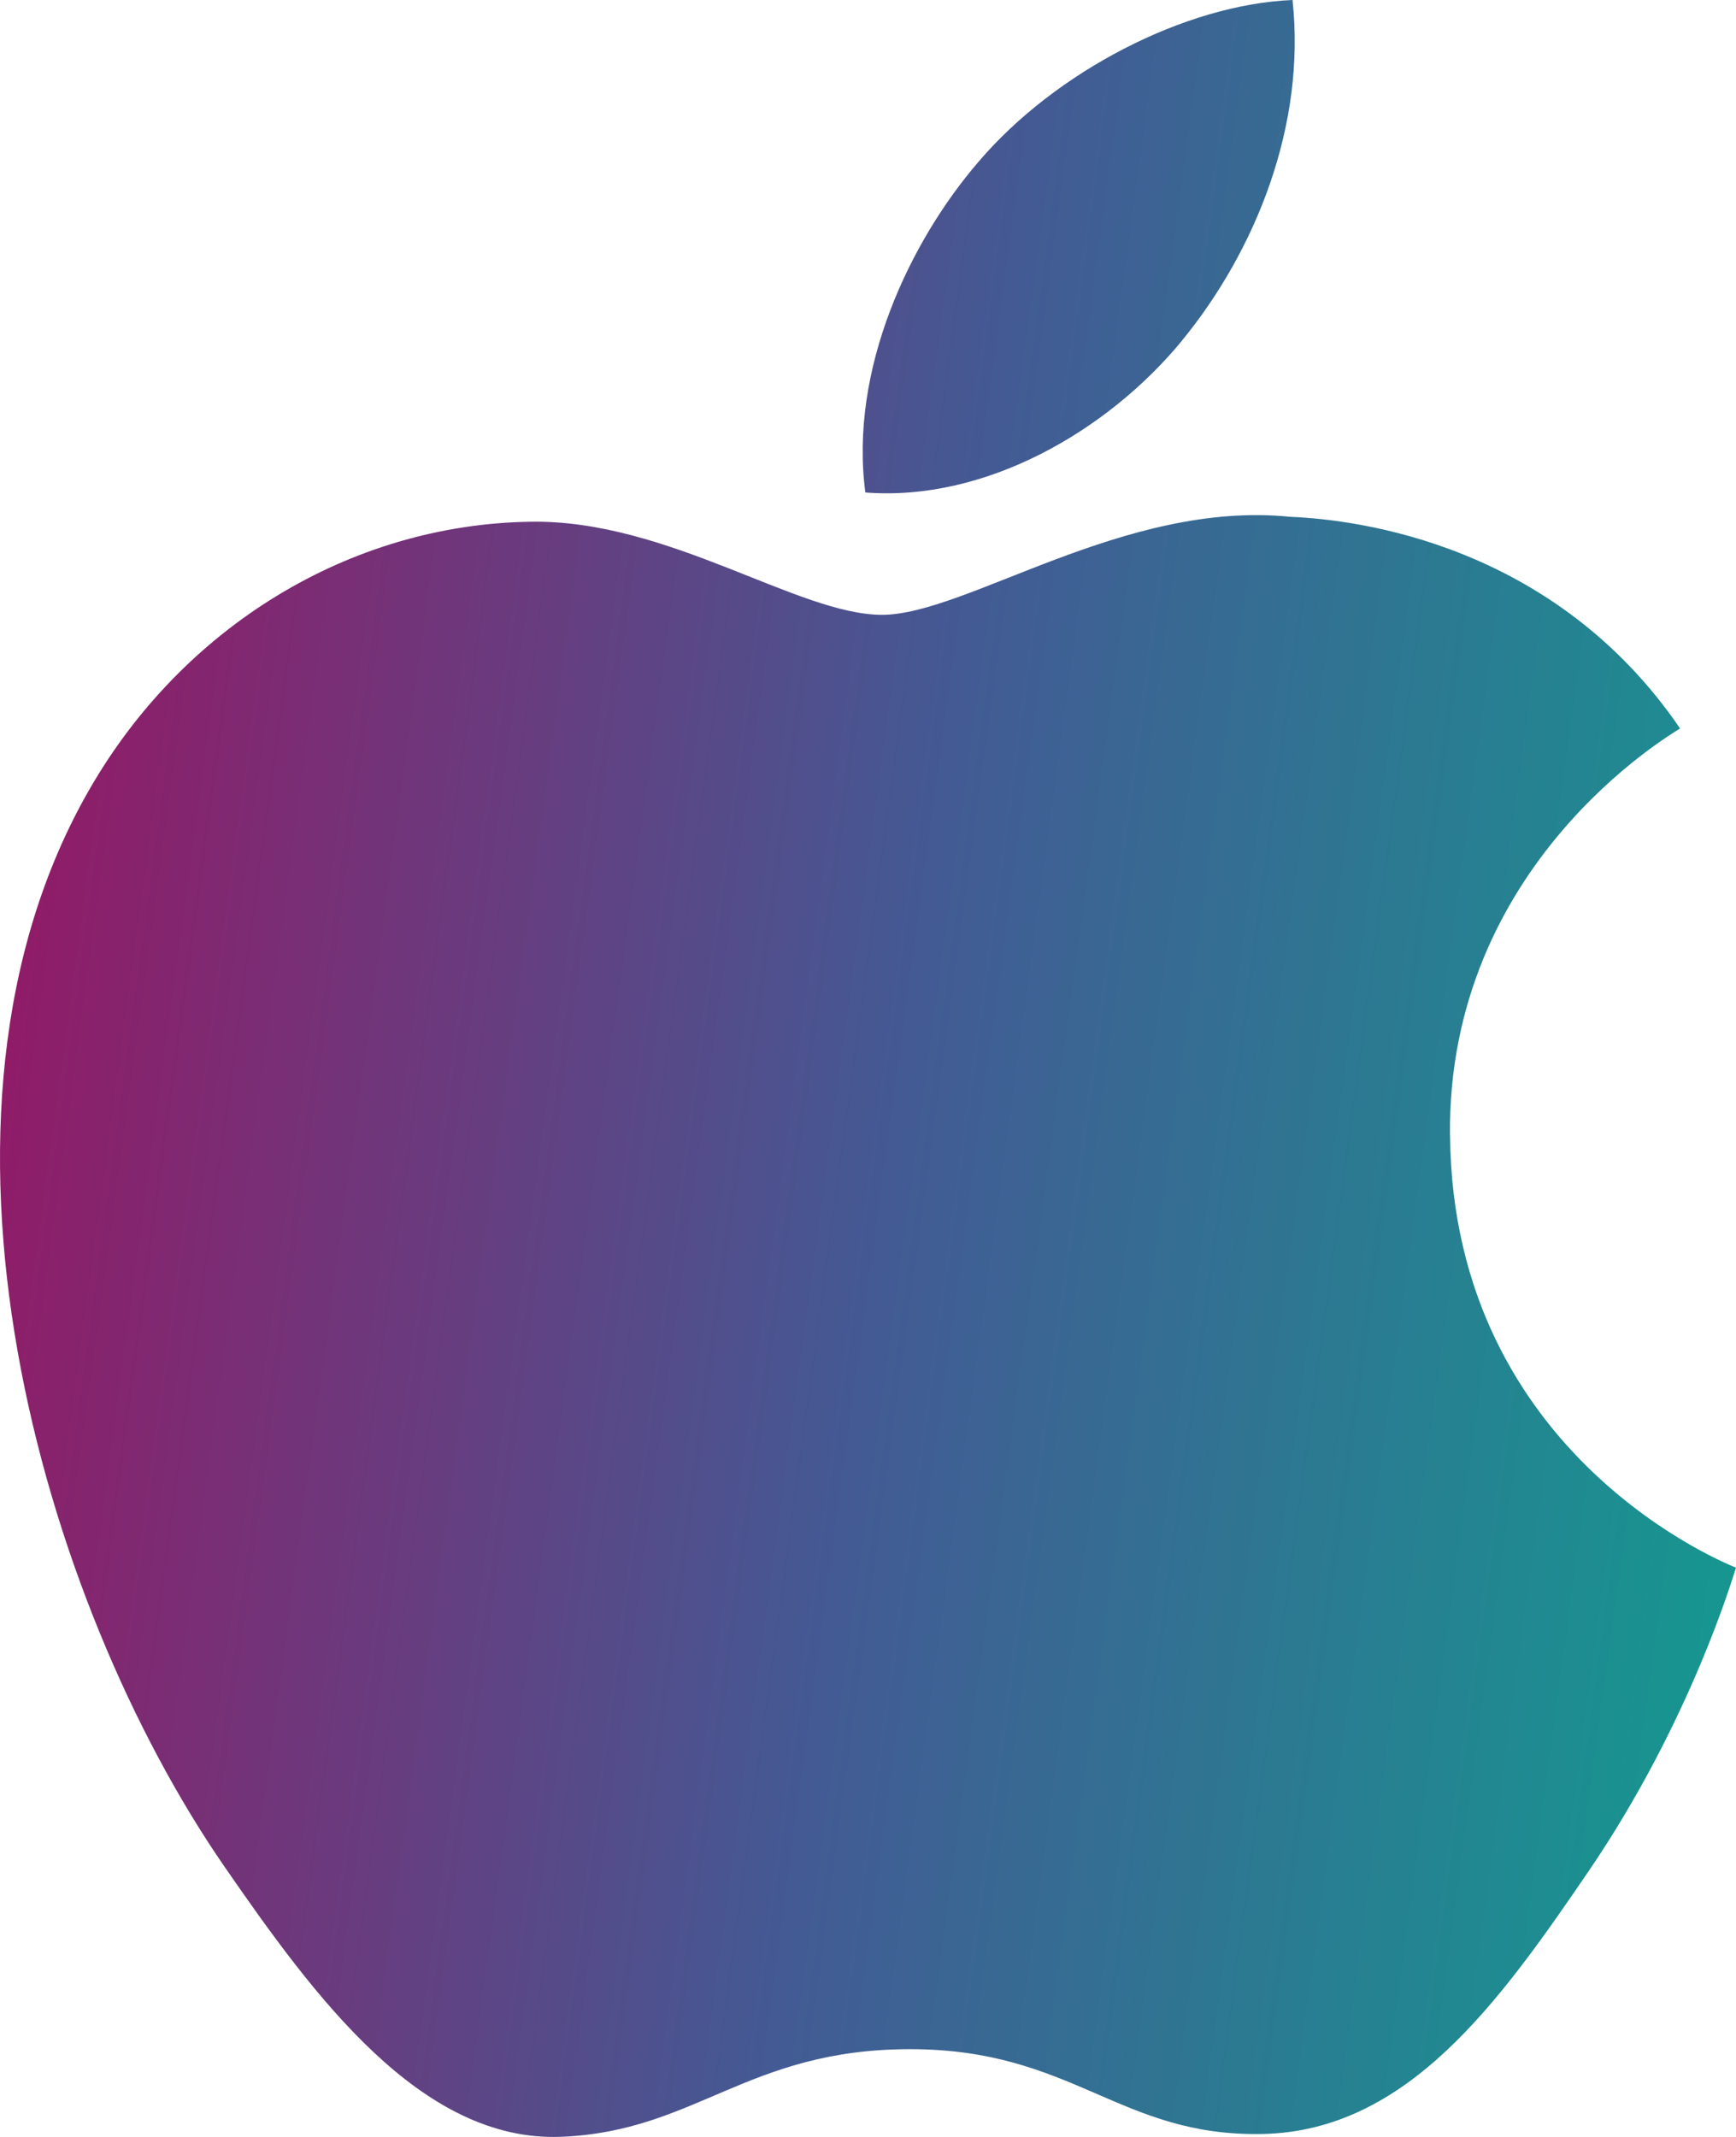 <svg width="65" height="80" viewBox="0 0 65 80" fill="none" xmlns="http://www.w3.org/2000/svg">
<path d="M54.29 42.511C54.187 32.377 62.533 27.517 62.906 27.271C58.215 20.396 50.908 19.454 48.308 19.348C42.096 18.714 36.176 23.017 33.024 23.017C29.878 23.017 25.01 19.441 19.857 19.532C13.078 19.634 6.829 23.484 3.341 29.566C-3.698 41.806 1.542 59.944 8.402 69.876C11.756 74.73 15.755 80.194 21.002 79.995C26.059 79.796 27.967 76.714 34.079 76.714C40.191 76.714 41.91 79.995 47.259 79.889C52.698 79.789 56.145 74.942 59.471 70.066C63.318 64.425 64.904 58.964 65 58.688C64.882 58.635 54.401 54.608 54.293 42.511H54.29ZM44.237 12.774C47.02 9.388 48.904 4.683 48.395 0C44.38 0.165 39.518 2.674 36.636 6.058C34.054 9.058 31.793 13.838 32.401 18.437C36.881 18.785 41.448 16.154 44.24 12.774H44.237Z" fill="url(#paint0_linear)"/>
<defs>
<linearGradient id="paint0_linear" x1="1.434" y1="4.248" x2="73.949" y2="14.094" gradientUnits="userSpaceOnUse">
<stop stop-color="#981563"/>
<stop offset="0.505" stop-color="#435A94"/>
<stop offset="0.974" stop-color="#159890"/>
</linearGradient>
</defs>
</svg>
